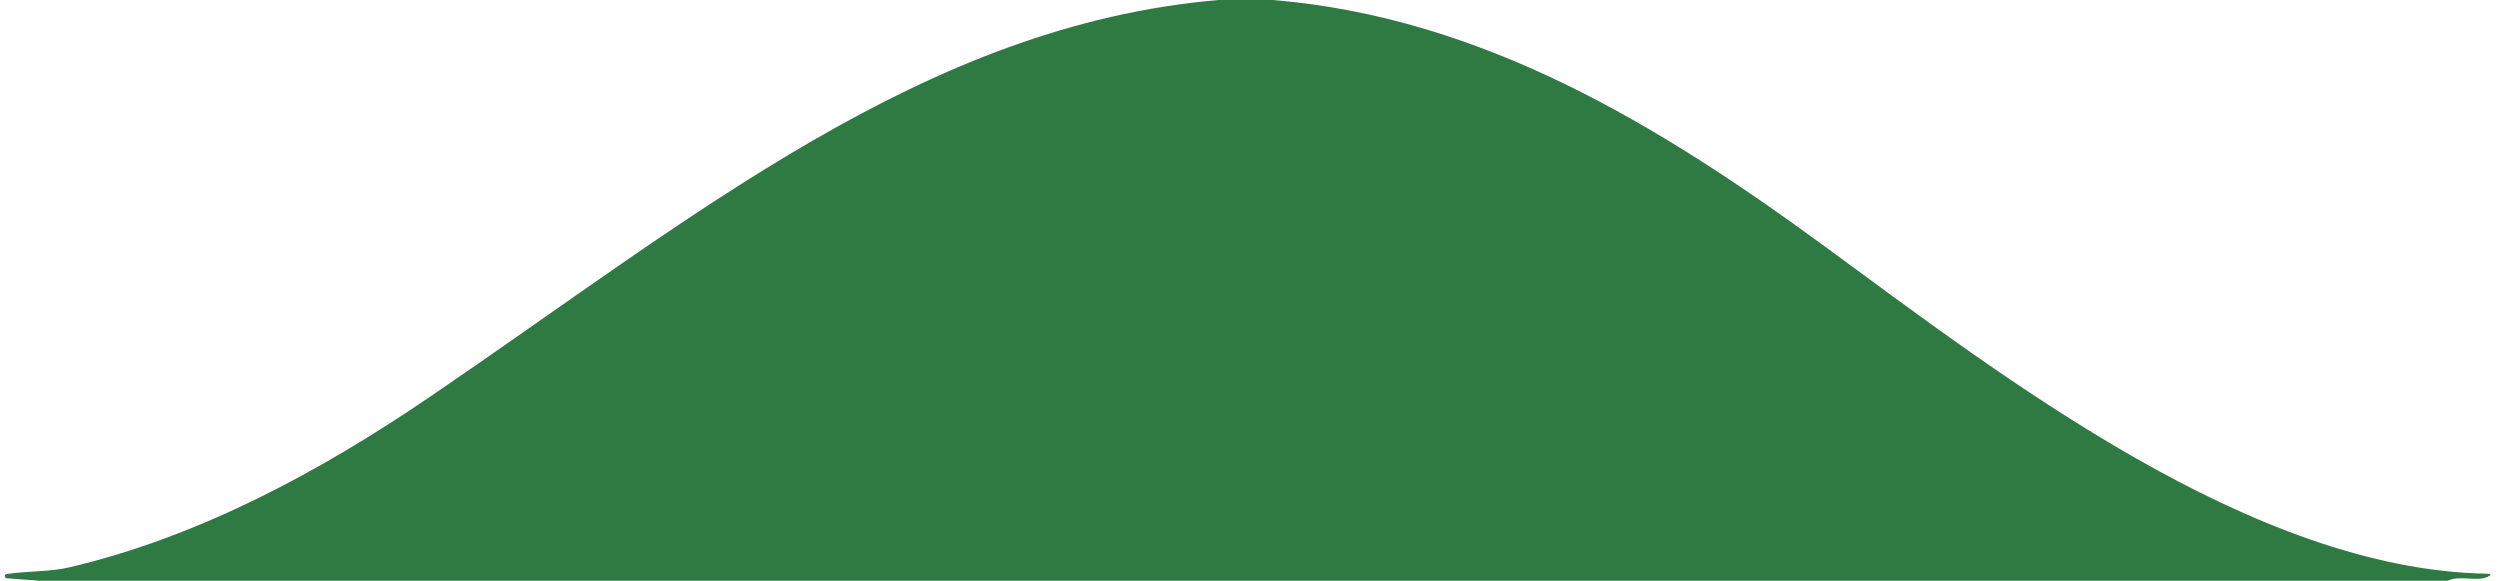 <?xml version="1.0" encoding="UTF-8" standalone="no"?>
<!DOCTYPE svg PUBLIC "-//W3C//DTD SVG 1.1//EN" "http://www.w3.org/Graphics/SVG/1.1/DTD/svg11.dtd">
<svg xmlns="http://www.w3.org/2000/svg" version="1.1" viewBox="0.00 0.00 254.00 59.00">
<path fill="#2f79430d" d="
  M 123.80 0.00
  L 129.31 0.00
  C 150.50 1.75 168.43 12.60 185.43 25.06
  C 203.51 38.31 228.78 57.87 252.68 58.29
  Q 253.37 58.30 252.75 58.60
  C 251.62 59.14 250.01 58.41 248.68 59.00
  L 3.95 59.00
  L 0.62 58.75
  Q 0.55 58.74 0.53 58.68
  Q 0.48 58.53 0.51 58.43
  Q 0.54 58.34 0.68 58.32
  C 2.77 58.01 5.10 58.10 7.02 57.65
  C 20.32 54.52 32.59 47.86 43.63 40.35
  C 70.43 22.13 93.86 2.57 123.80 0.00
  Z"
/>
</svg>

